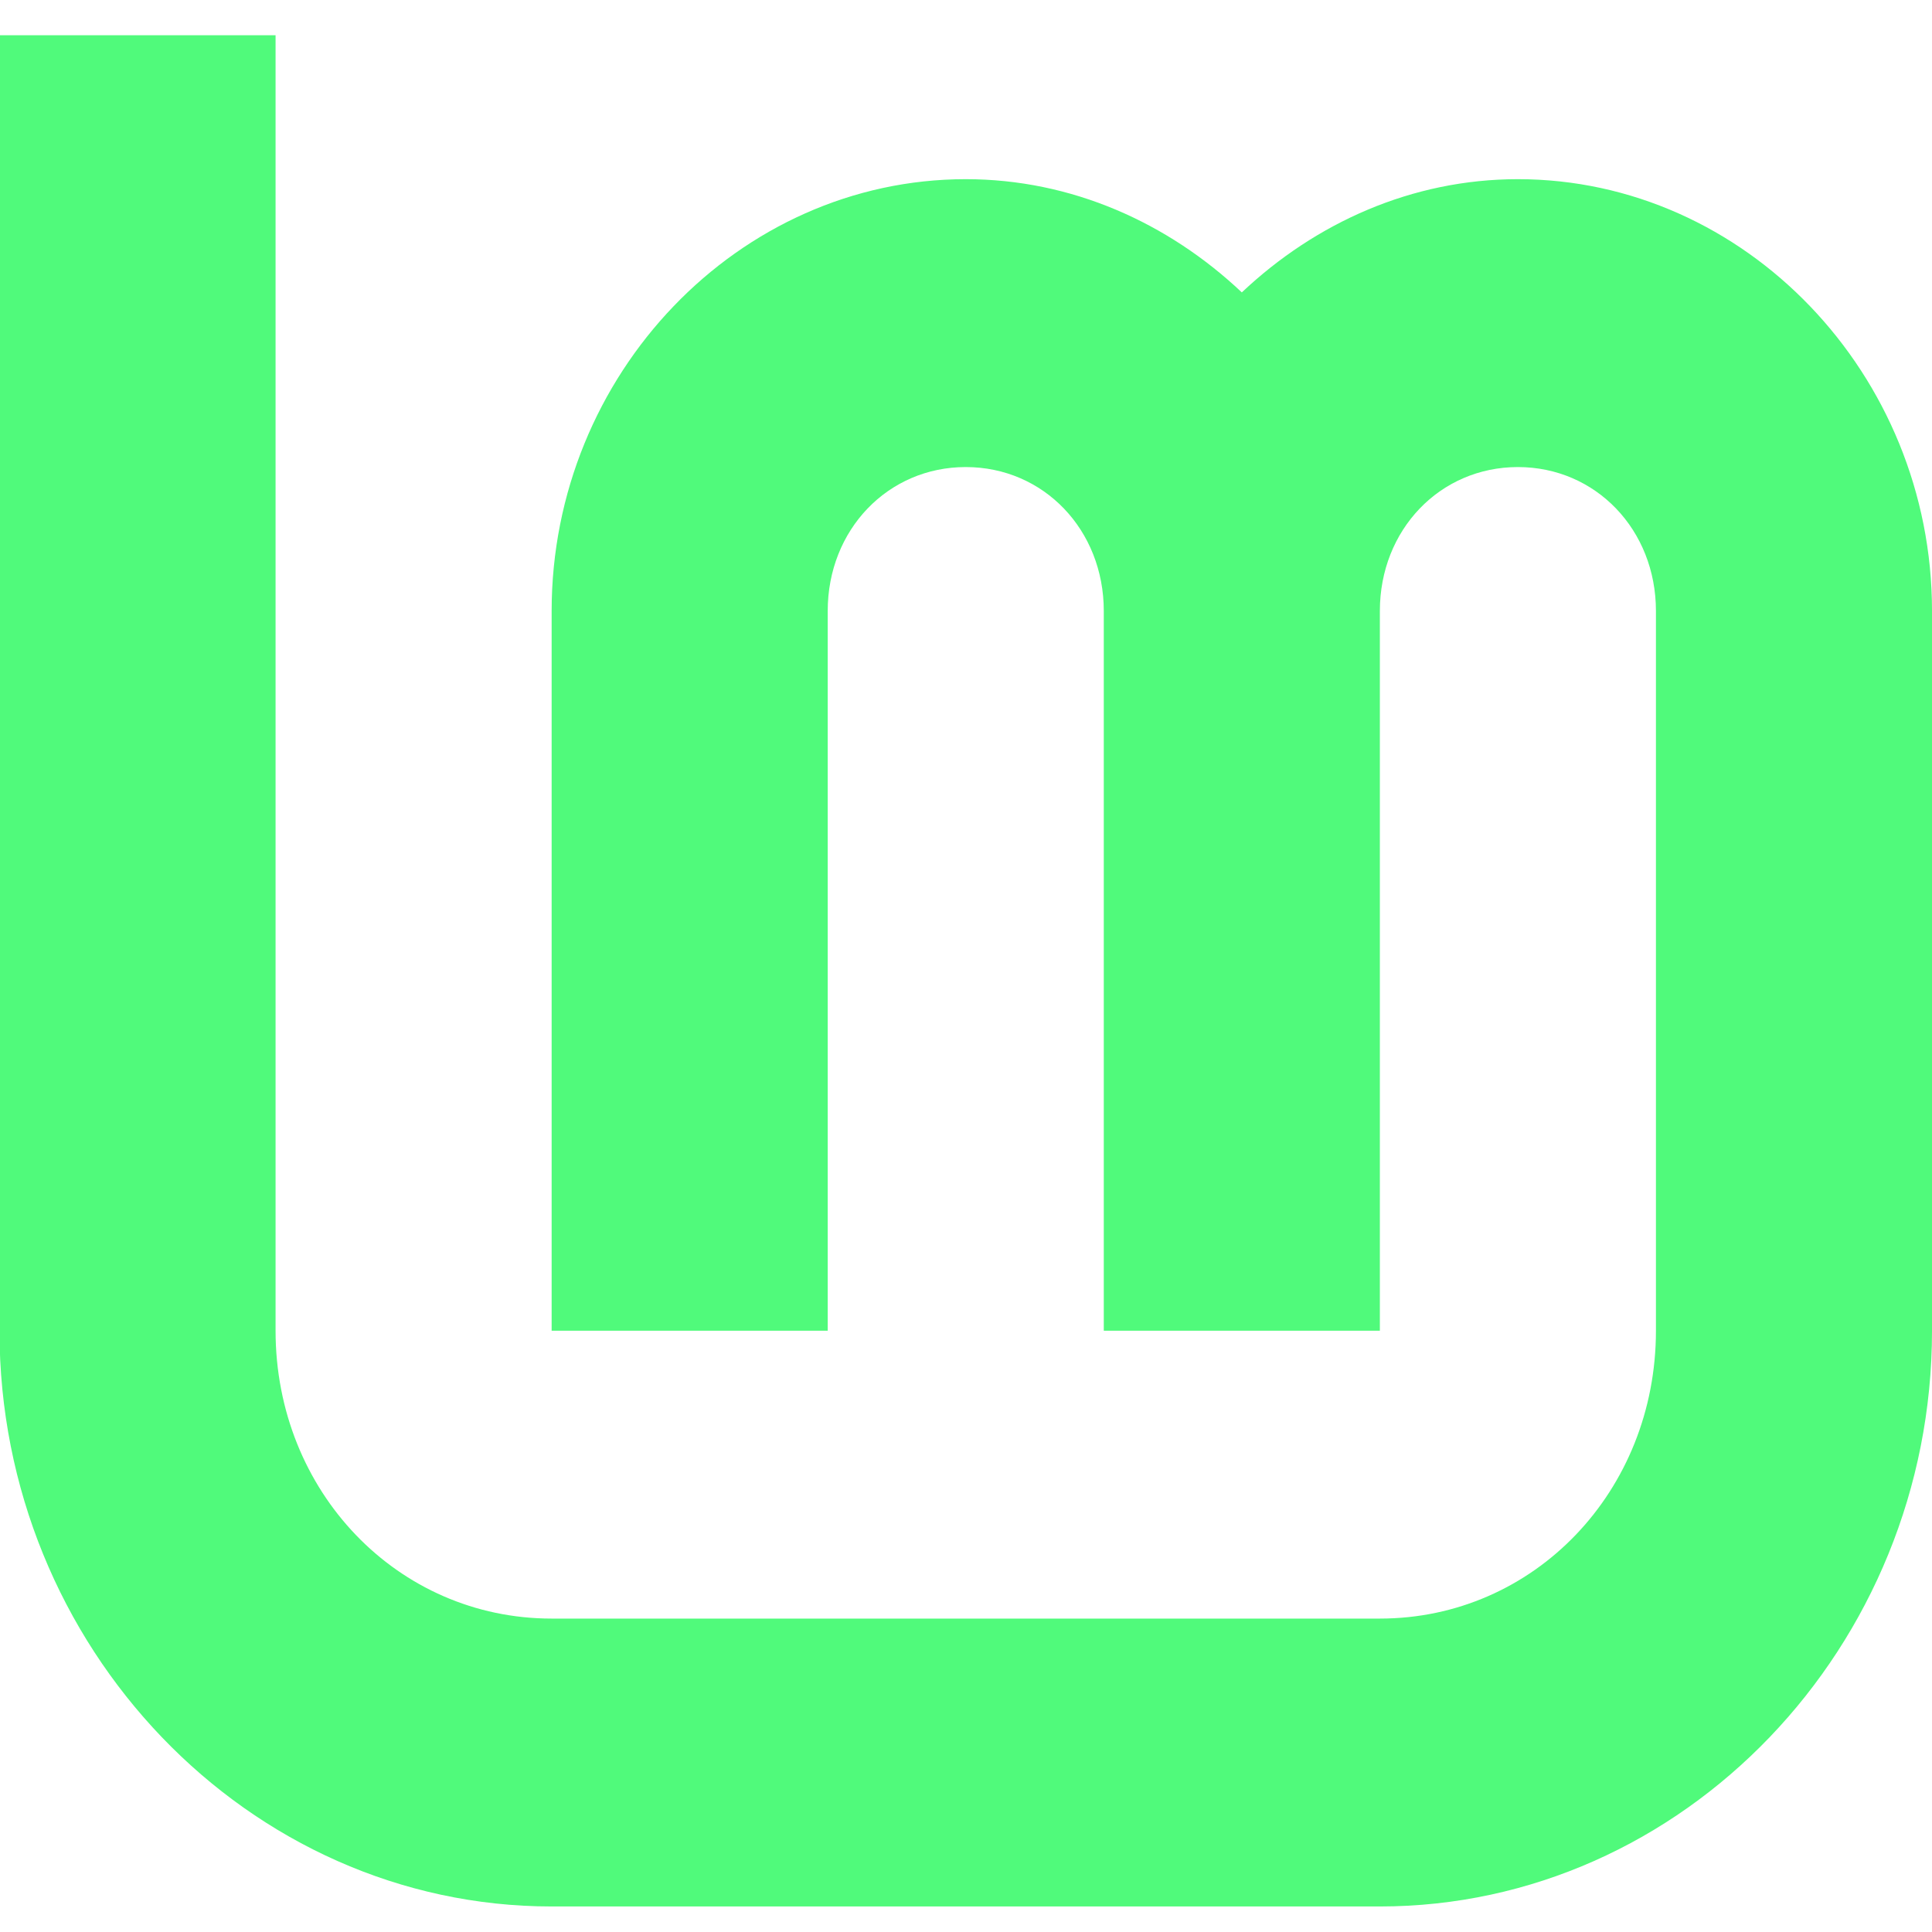 <?xml version="1.0" encoding="UTF-8" standalone="no"?>
<svg
   id="svg20"
   width="64"
   height="64"
   version="1.1"
   viewBox="0 0 16.933 16.933"
   sodipodi:docname="linuxmint-logo-simple.svg"
   inkscape:version="1.2.2 (b0a8486541, 2022-12-01)"
   xmlns:inkscape="http://www.inkscape.org/namespaces/inkscape"
   xmlns:sodipodi="http://sodipodi.sourceforge.net/DTD/sodipodi-0.dtd"
   xmlns="http://www.w3.org/2000/svg"
   xmlns:svg="http://www.w3.org/2000/svg">
  <sodipodi:namedview
     id="namedview13"
     pagecolor="#505050"
     bordercolor="#eeeeee"
     borderopacity="1"
     inkscape:showpageshadow="0"
     inkscape:pageopacity="0"
     inkscape:pagecheckerboard="0"
     inkscape:deskcolor="#505050"
     showgrid="false"
     inkscape:zoom="15.921875"
     inkscape:cx="29.895976"
     inkscape:cy="32.031403"
     inkscape:window-width="2560"
     inkscape:window-height="1361"
     inkscape:window-x="0"
     inkscape:window-y="0"
     inkscape:window-maximized="1"
     inkscape:current-layer="svg20" />
  <defs
     id="defs10">
    <linearGradient
       id="linearGradient1024"
       x1="192.438"
       x2="192.537"
       y1="103.238"
       y2="311.39"
       gradientUnits="userSpaceOnUse">
      <stop
         id="stop1224"
         style="stop-color:#8fbcbb"
         offset="0" />
      <stop
         id="stop1226"
         style="stop-color:#97b67c"
         offset="1" />
    </linearGradient>
  </defs>
  <g
     id="g18"
     stroke-linecap="round"
     stroke-linejoin="round">
    <rect
       id="rect14"
       x=".926"
       y=".926"
       width="15.081"
       height="15.081"
       rx="3"
       ry="3"
       fill="url(#linearGradient1340)"
       stroke-width="1.227"
       style="fill:none" />
    <rect
       id="rect16"
       x=".012"
       y=".006"
       width="16.924"
       height="16.927"
       fill="none"
       opacity=".15"
       stroke-width="1.052" />
    <g
       id="layer1-6-7"
       transform="matrix(.154 0 0 .154 2.272466e-7 -28.759)"
       style="fill:url(#linearGradient832)">
      <g
         id="layer3-2-5-2-8"
         transform="matrix(.491 0 0 .512 -39.309 135.504)"
         style="fill:url(#linearGradient856)">
        <path
           id="path4193-6-9-2-9"
           d="m80 104v144c0 35.157 28.843 64 64 64h96c35.157 0 64-28.843 64-64v-80c0-26.32-21.68-48-48-48-12.296 0-23.467 4.86-32 12.586-8.533-7.726-19.704-12.586-32-12.586-26.32 0-48 21.68-48 48v80h32v-80c0-9.026 6.974-16 16-16s16 6.974 16 16v80h32v-80c0-9.026 6.974-16 16-16s16 6.974 16 16v80c0 17.863-14.137 32-32 32h-96c-17.863 0-32-14.137-32-32v-144z"
           style="color-rendering:auto;color:#000000;dominant-baseline:auto;fill:#50fa7b;font-feature-settings:normal;font-variant-alternates:normal;font-variant-caps:normal;font-variant-ligatures:normal;font-variant-numeric:normal;font-variant-position:normal;image-rendering:auto;isolation:auto;mix-blend-mode:normal;shape-padding:0;shape-rendering:auto;solid-color:#000000;text-decoration-color:#000000;text-decoration-line:none;text-decoration-style:solid;text-indent:0;text-orientation:mixed;text-transform:none;white-space:normal;fill-opacity:1" />
      </g>
    </g>
  </g>
</svg>
